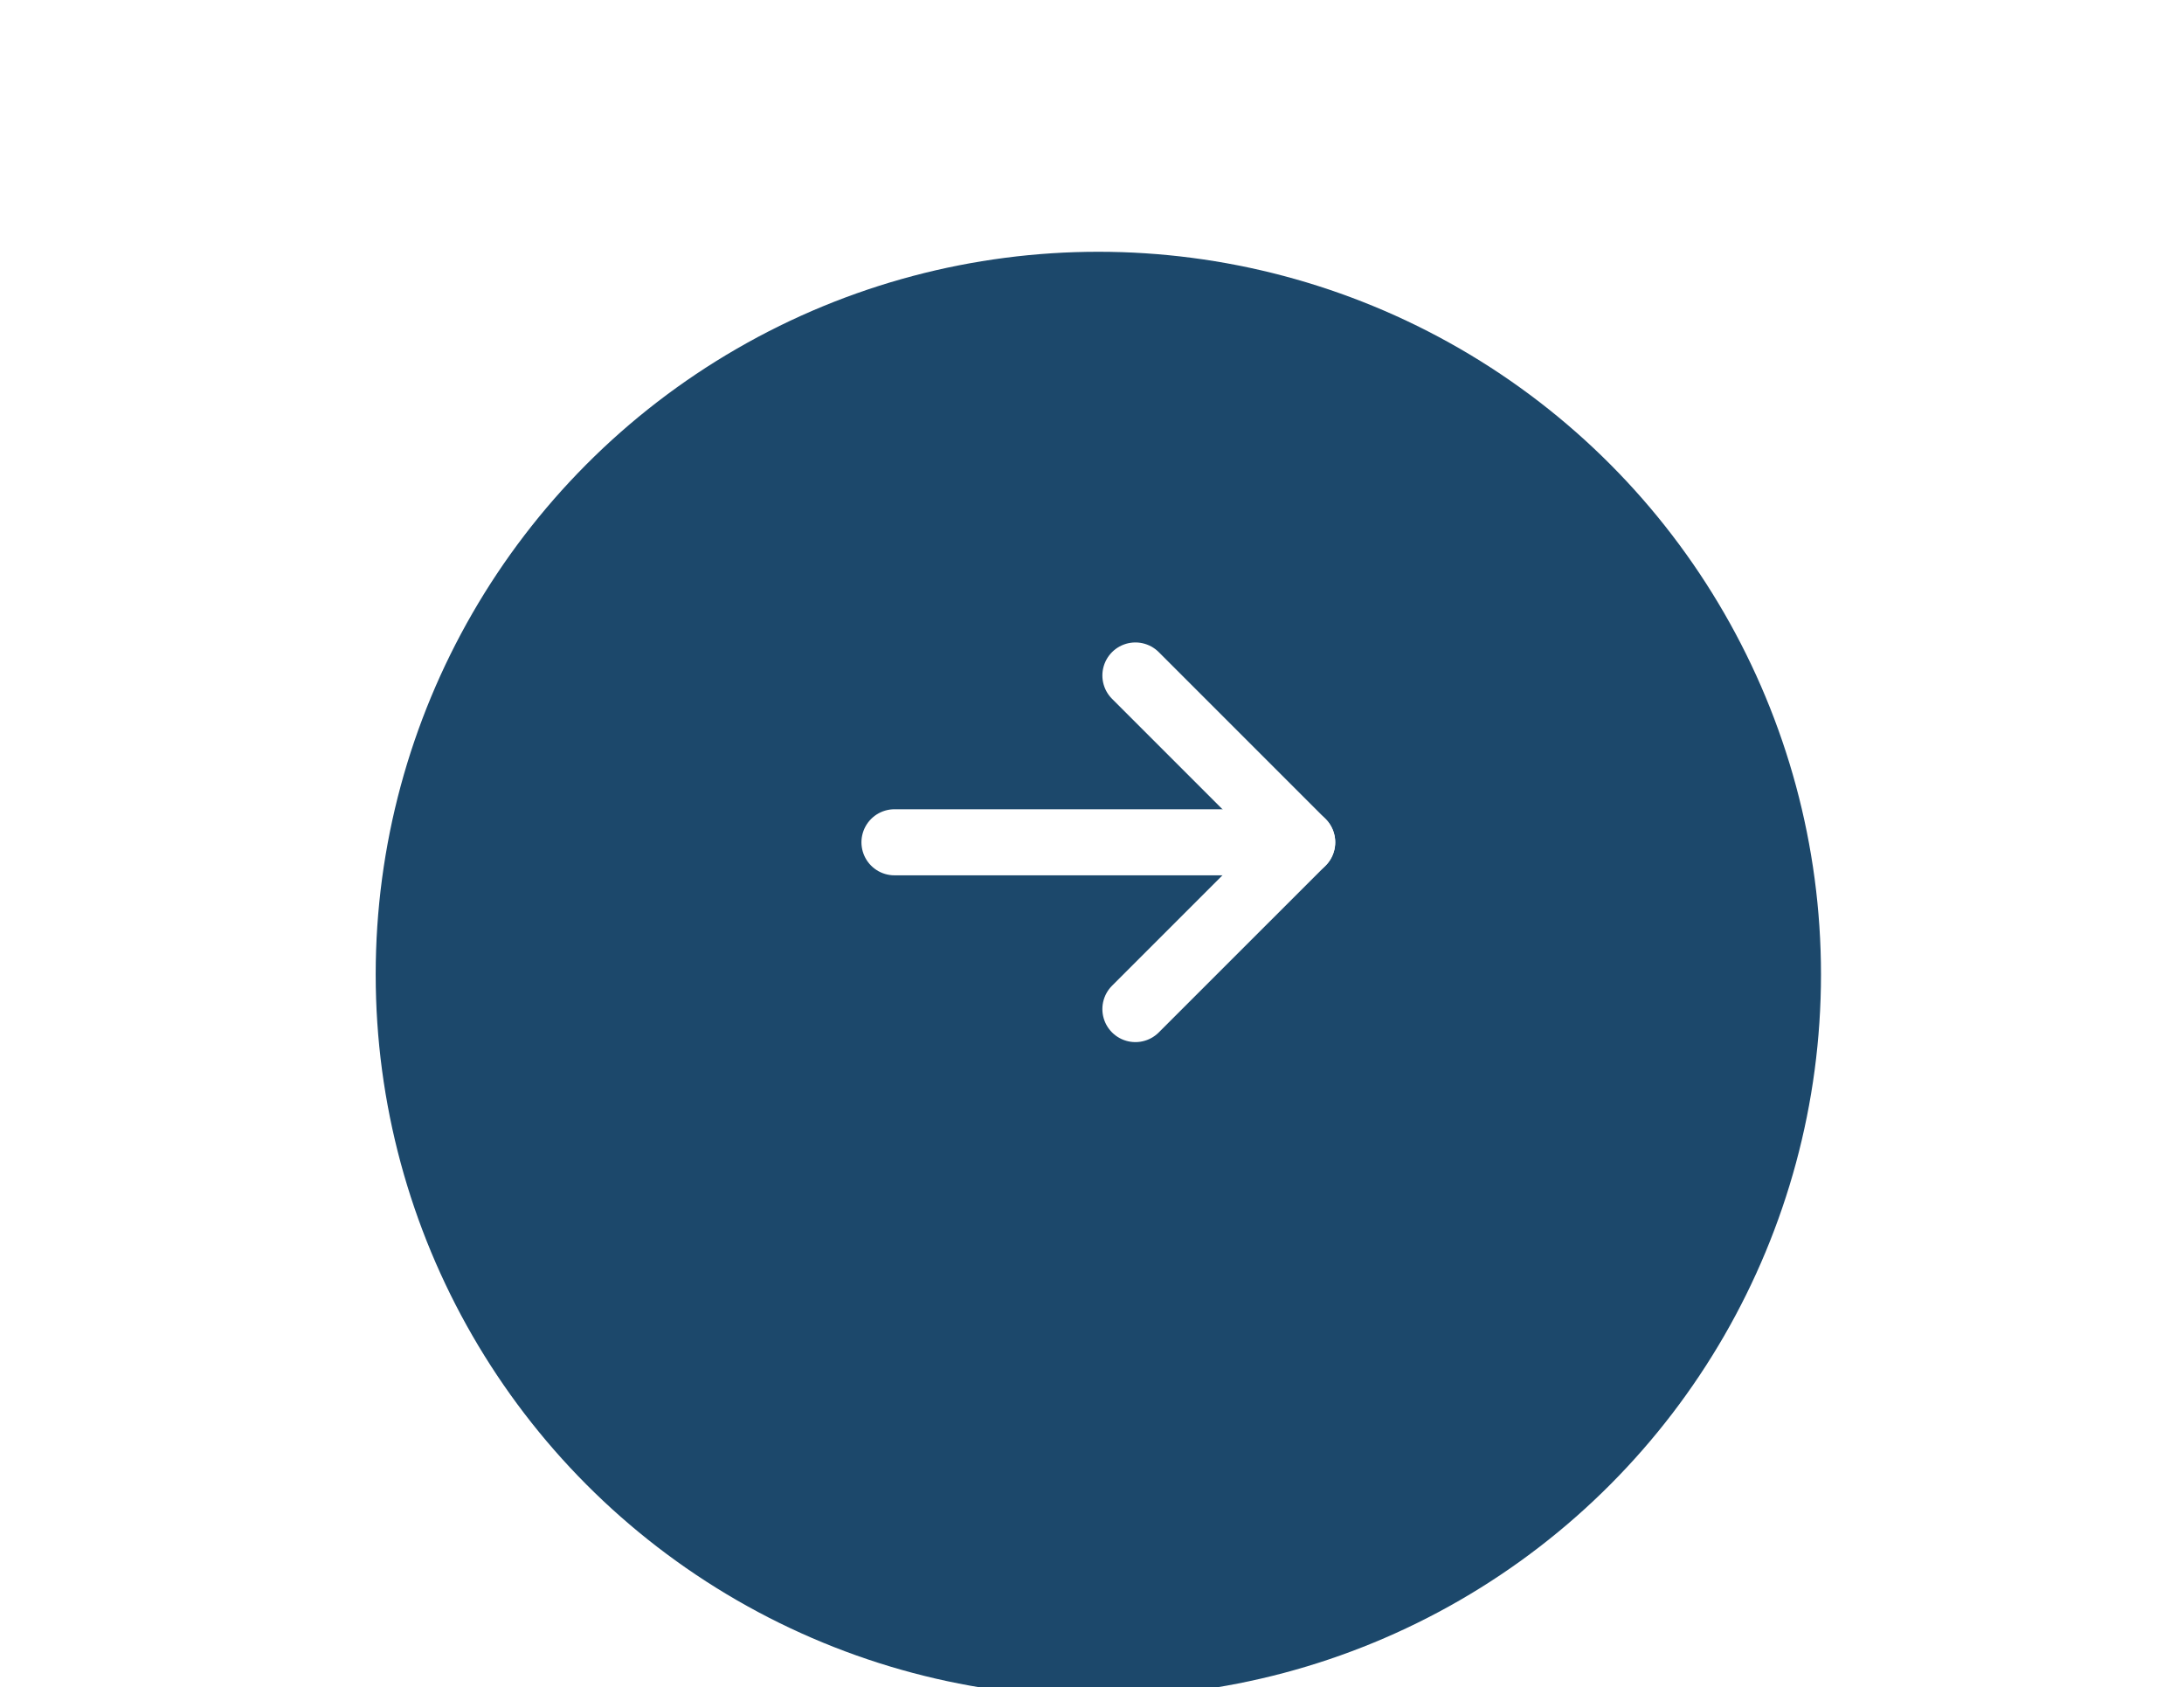 <svg xmlns="http://www.w3.org/2000/svg" fill="none" viewBox="23.484 31.236 66.12 51.072" style="max-height: 500px" width="66.12" height="51.072">
<circle fill-opacity="0.26" fill="white" r="56.5" cy="56.735" cx="56.735"/>
<g filter="url(#filter0_d_2882_1555)">
<circle fill="#1C486B" r="21.878" cy="56.736" cx="56.736"/>
</g>
<path stroke-linejoin="round" stroke-linecap="round" stroke-width="2" stroke="white" d="M50.564 56.735H62.907"/>
<path stroke-linejoin="round" stroke-linecap="round" stroke-width="2" stroke="white" d="M57.858 51.685L62.908 56.735L57.858 61.784"/>
<defs>
<filter color-interpolation-filters="sRGB" filterUnits="userSpaceOnUse" height="51.757" width="51.757" y="34.857" x="30.857" id="filter0_d_2882_1555">
<feFlood result="BackgroundImageFix" flood-opacity="0"/>
<feColorMatrix result="hardAlpha" values="0 0 0 0 0 0 0 0 0 0 0 0 0 0 0 0 0 0 127 0" type="matrix" in="SourceAlpha"/>
<feOffset dy="4"/>
<feGaussianBlur stdDeviation="2"/>
<feComposite operator="out" in2="hardAlpha"/>
<feColorMatrix values="0 0 0 0 0 0 0 0 0 0 0 0 0 0 0 0 0 0 0.12 0" type="matrix"/>
<feBlend result="effect1_dropShadow_2882_1555" in2="BackgroundImageFix" mode="normal"/>
<feBlend result="shape" in2="effect1_dropShadow_2882_1555" in="SourceGraphic" mode="normal"/>
</filter>
</defs>
</svg>
